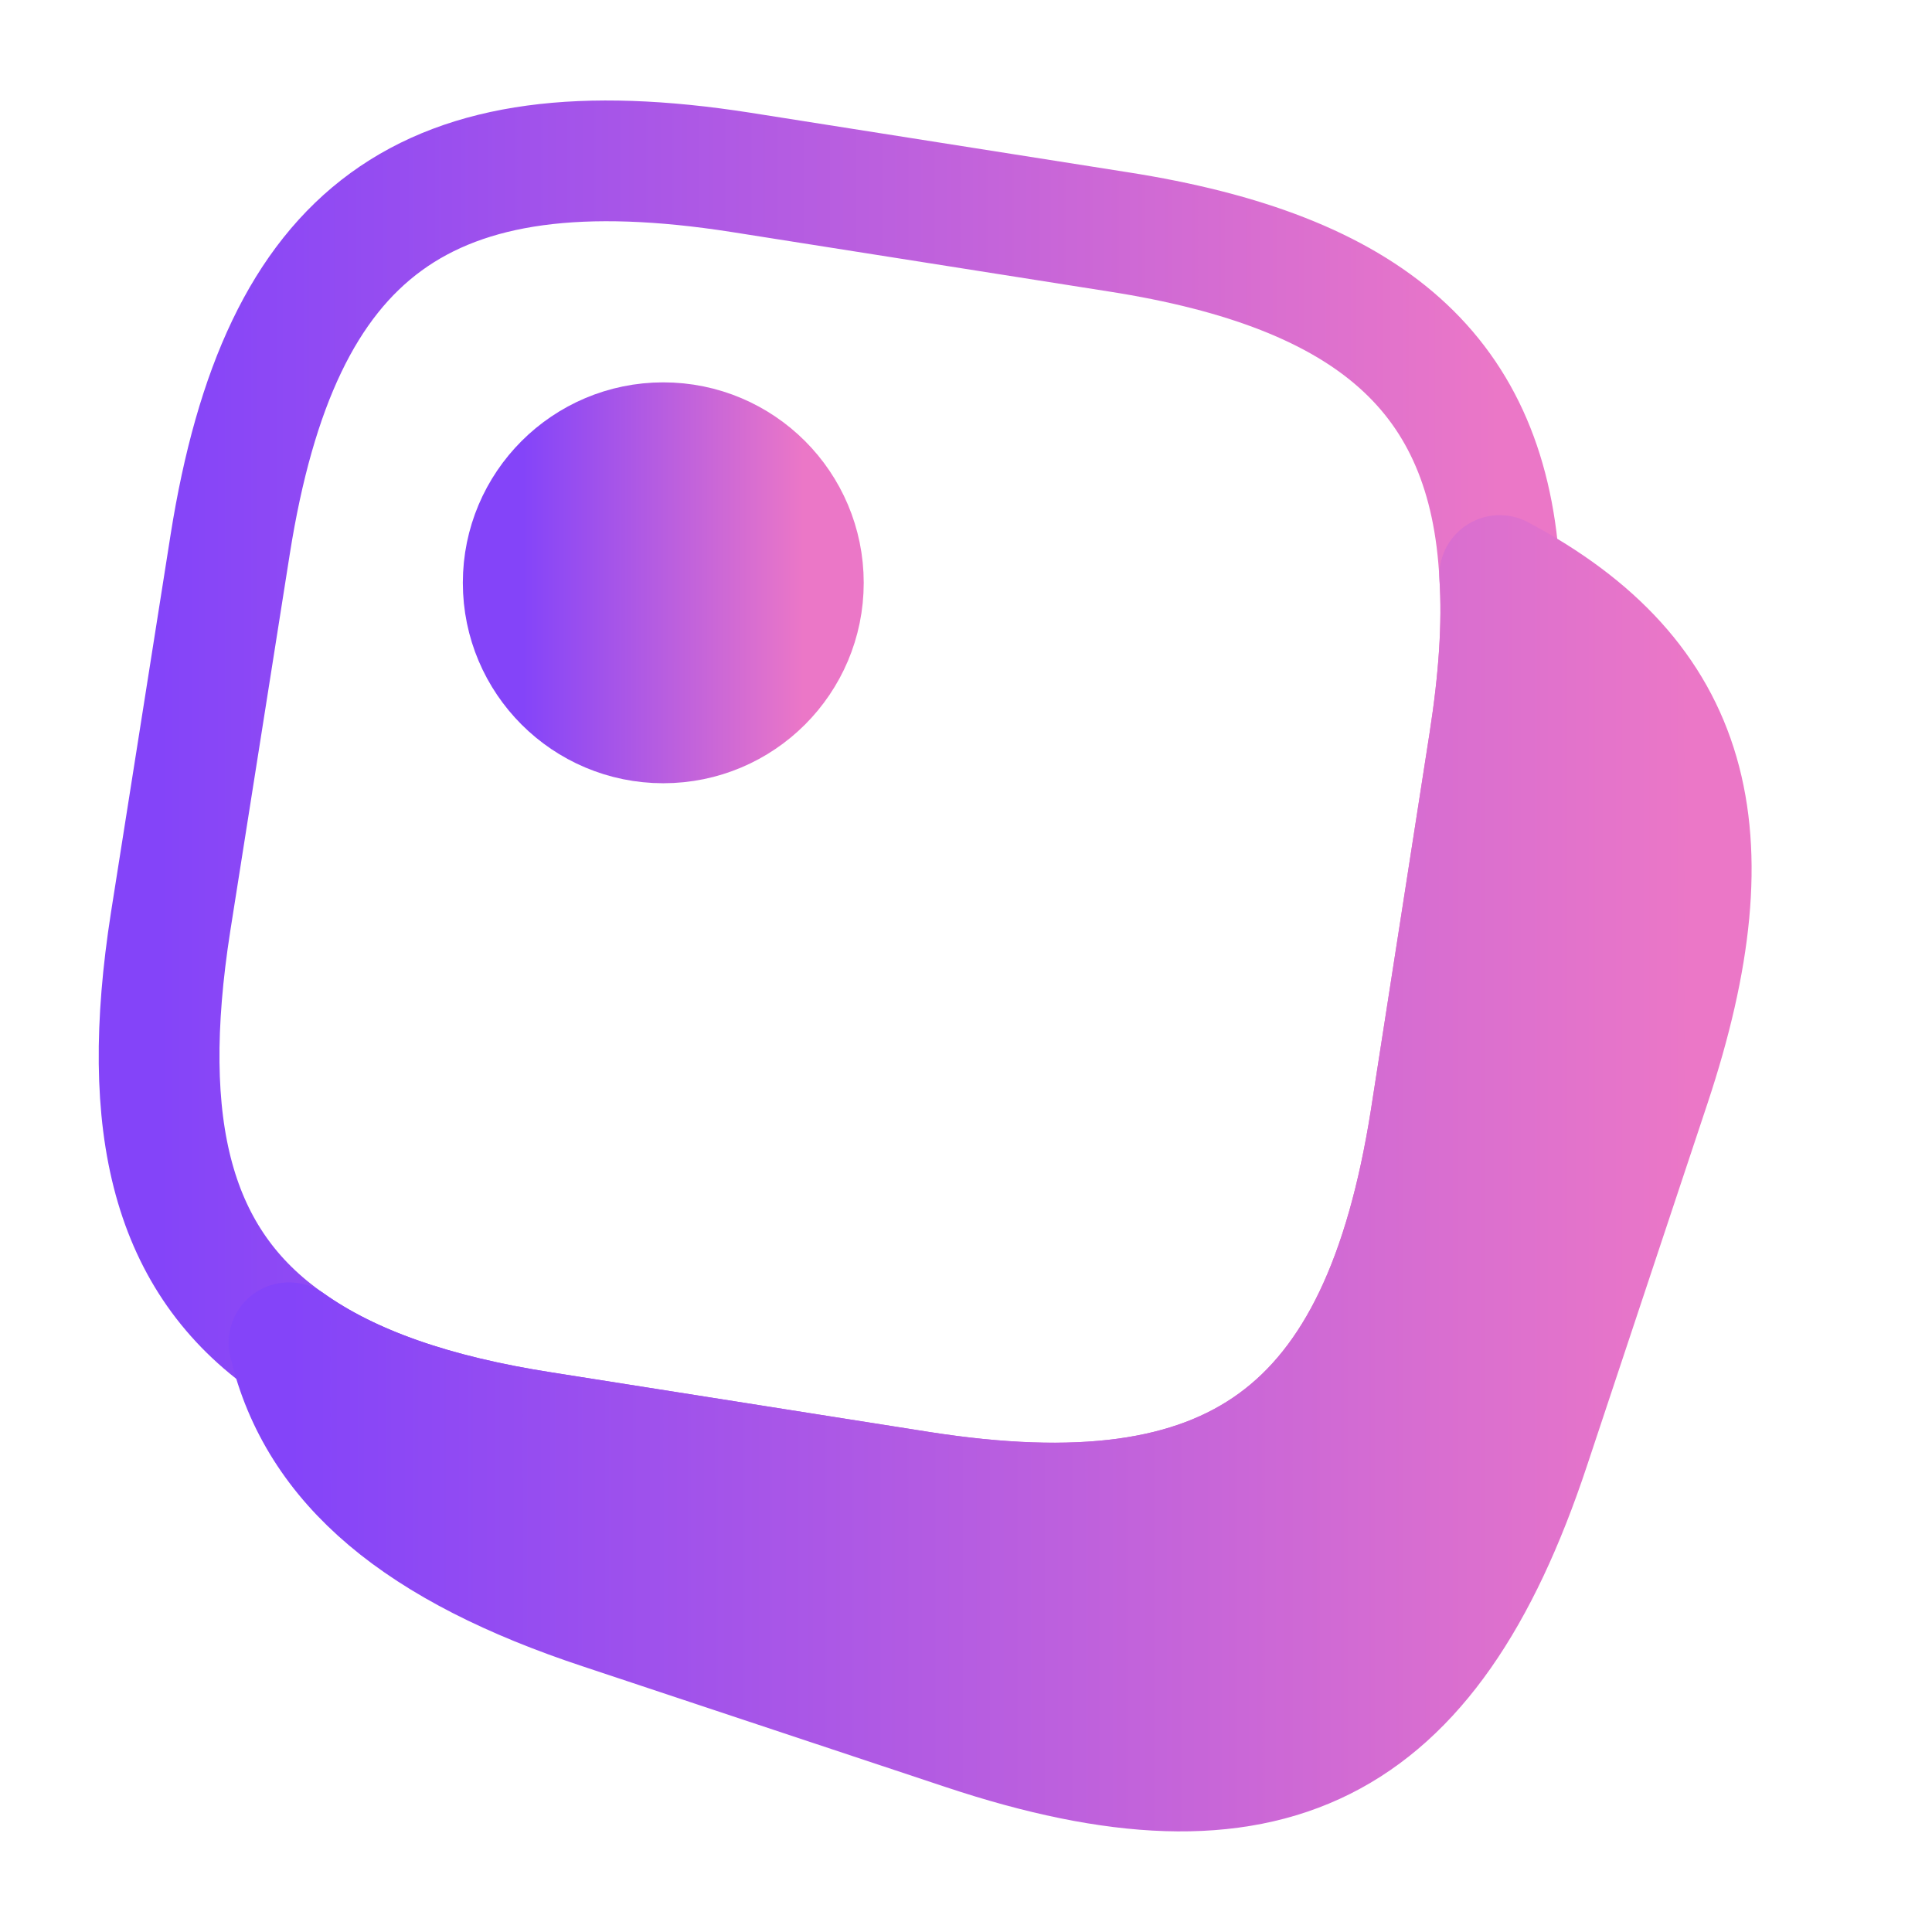 <svg width="32" height="32" viewBox="0 0 32 32" fill="none" xmlns="http://www.w3.org/2000/svg">
<path d="M24.84 9.534C24.893 10.347 24.826 11.267 24.666 12.293L23.693 18.547C22.866 23.76 20.453 25.52 15.24 24.707L8.986 23.72C7.186 23.44 5.8 22.96 4.786 22.24C2.853 20.893 2.293 18.68 2.826 15.267L3.813 9.014C4.64 3.8 7.053 2.04 12.267 2.854L18.52 3.84C22.706 4.494 24.666 6.2 24.84 9.534Z" stroke="url(#paint0_linear_2112_63402)" stroke-width="2" stroke-linecap="round" stroke-linejoin="round"/>
<path d="M27.333 17.96L25.333 23.973C23.667 28.986 21 30.32 15.987 28.653L9.973 26.653C6.947 25.653 5.267 24.267 4.787 22.24C5.8 22.96 7.187 23.44 8.987 23.72L15.24 24.706C20.453 25.52 22.867 23.76 23.693 18.547L24.667 12.293C24.827 11.267 24.893 10.347 24.84 9.533C28.027 11.226 28.72 13.787 27.333 17.96Z" fill="url(#paint1_linear_2112_63402)" stroke="url(#paint2_linear_2112_63402)" stroke-width="2" stroke-linecap="round" stroke-linejoin="round"/>
<path d="M10.986 11.973C12.268 11.973 13.306 10.935 13.306 9.653C13.306 8.372 12.268 7.333 10.986 7.333C9.705 7.333 8.666 8.372 8.666 9.653C8.666 10.935 9.705 11.973 10.986 11.973Z" fill="url(#paint3_linear_2112_63402)" stroke="url(#paint4_linear_2112_63402)" stroke-width="2" stroke-linecap="round" stroke-linejoin="round"/>
<defs>
<linearGradient id="paint0_linear_2112_63402" x1="2.635" y1="13.78" x2="24.858" y2="13.78" gradientUnits="userSpaceOnUse">
<stop stop-color="#8444F9"/>
<stop offset="1" stop-color="#EB77C7"/>
</linearGradient>
<linearGradient id="paint1_linear_2112_63402" x1="4.787" y1="19.433" x2="28.012" y2="19.433" gradientUnits="userSpaceOnUse">
<stop stop-color="#8444F9"/>
<stop offset="1" stop-color="#EB77C7"/>
</linearGradient>
<linearGradient id="paint2_linear_2112_63402" x1="4.787" y1="19.433" x2="28.012" y2="19.433" gradientUnits="userSpaceOnUse">
<stop stop-color="#8444F9"/>
<stop offset="1" stop-color="#EB77C7"/>
</linearGradient>
<linearGradient id="paint3_linear_2112_63402" x1="8.666" y1="9.653" x2="13.306" y2="9.653" gradientUnits="userSpaceOnUse">
<stop stop-color="#8444F9"/>
<stop offset="1" stop-color="#EB77C7"/>
</linearGradient>
<linearGradient id="paint4_linear_2112_63402" x1="8.666" y1="9.653" x2="13.306" y2="9.653" gradientUnits="userSpaceOnUse">
<stop stop-color="#8444F9"/>
<stop offset="1" stop-color="#EB77C7"/>
</linearGradient>
</defs>
</svg>
